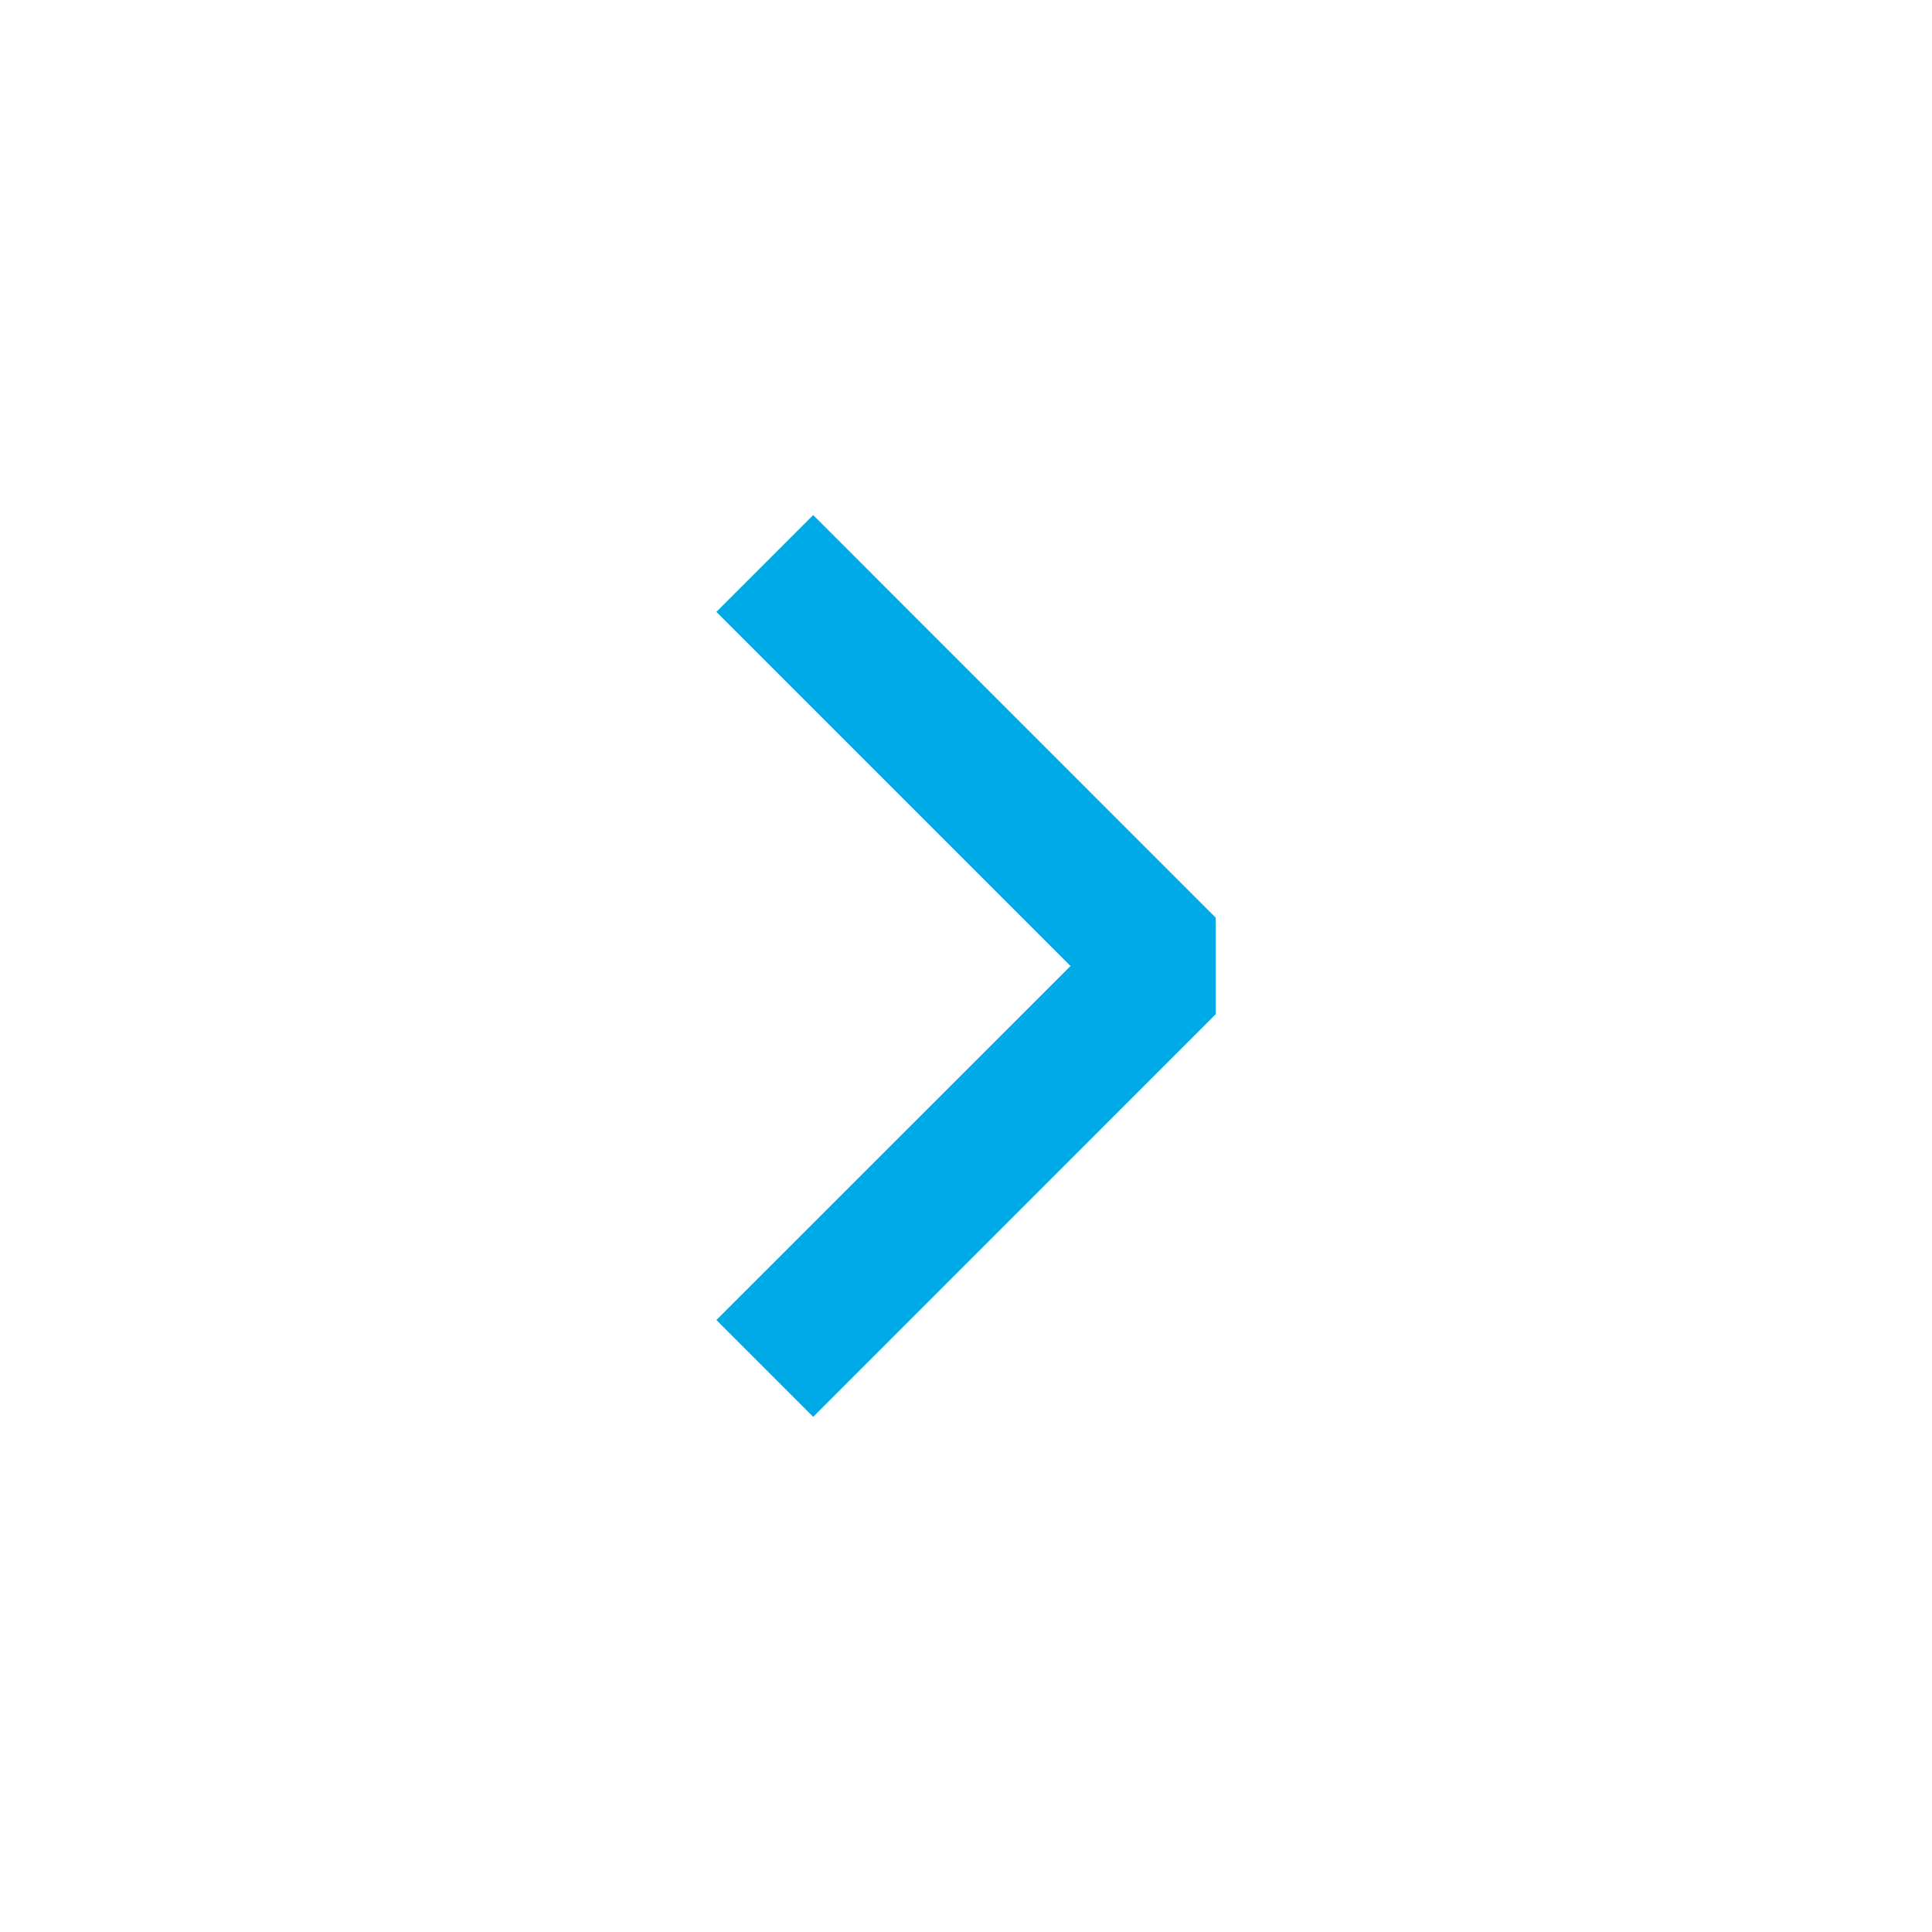 <svg xmlns="http://www.w3.org/2000/svg" width="20" height="20" viewBox="0 0 20 20" fill="none">
    <path fill-rule="evenodd" clip-rule="evenodd" d="M11.082 10L7.416 6.334L8.418 5.332L12.584 9.499L12.584 10.5L8.418 14.667L7.416 13.665L11.082 10Z" fill="#00AAE6"/>
</svg>
